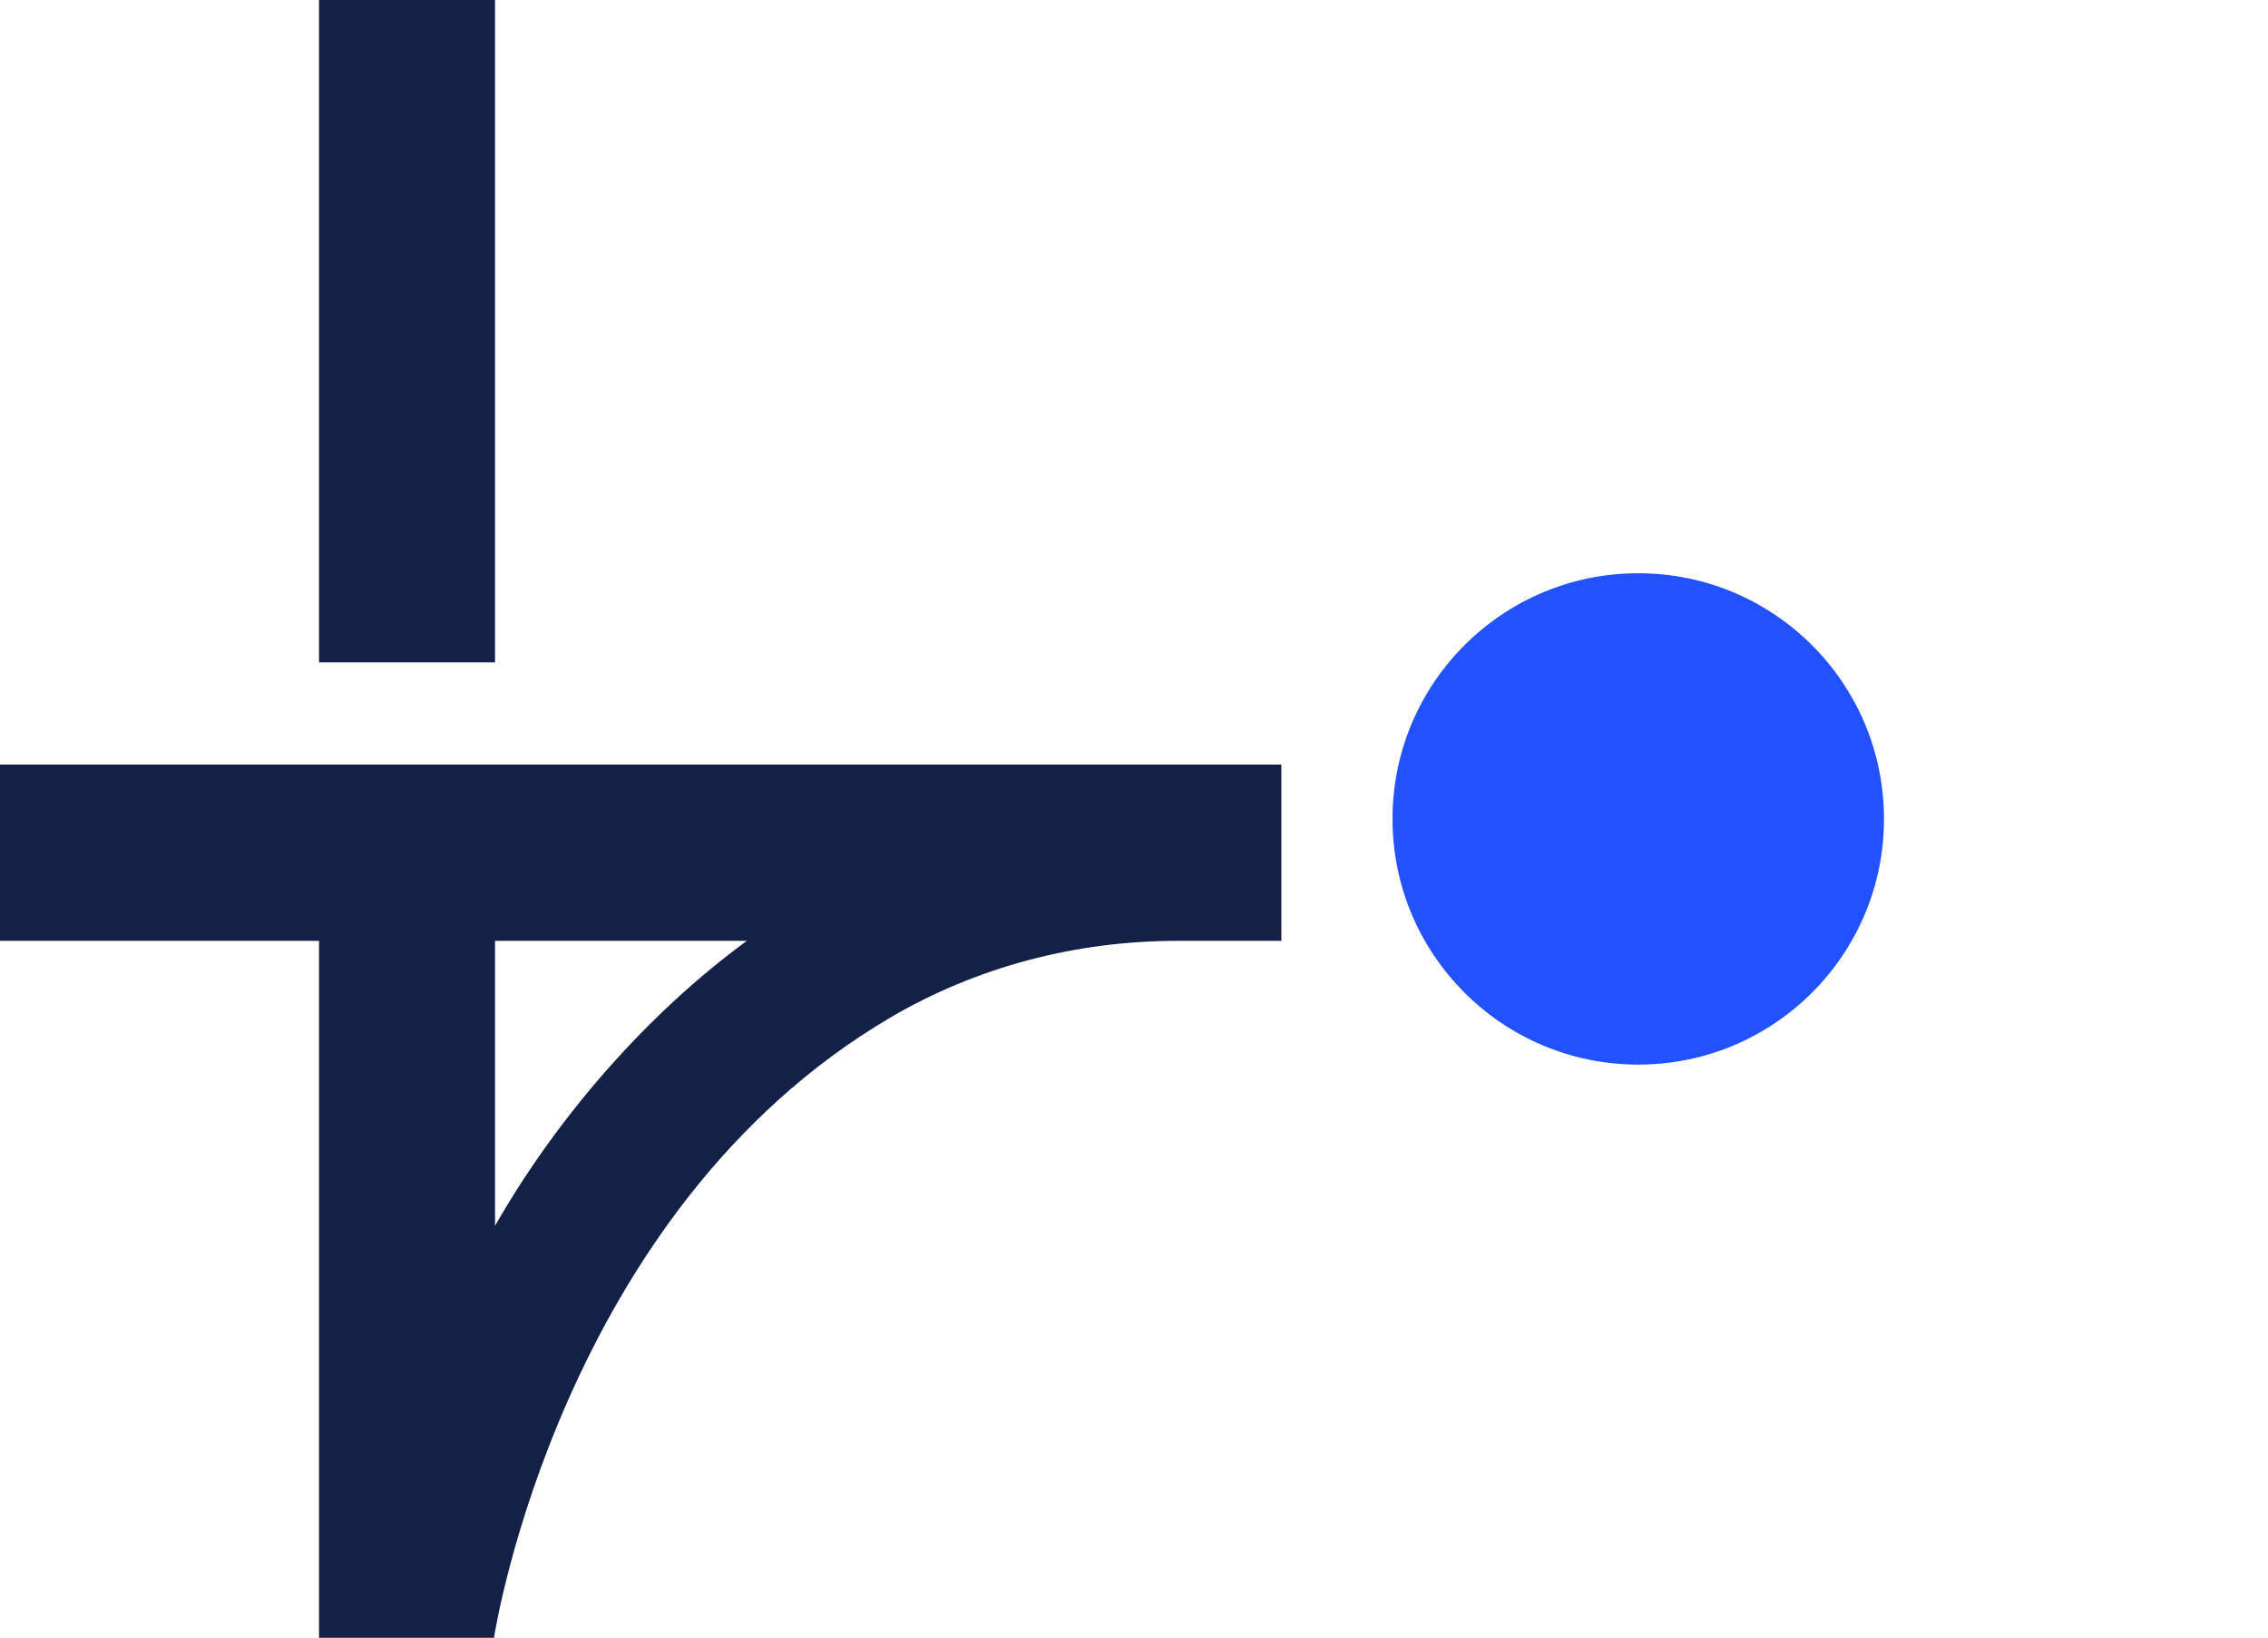 <?xml version="1.0" encoding="UTF-8"?>
<svg id="Layer_1" data-name="Layer 1" xmlns="http://www.w3.org/2000/svg" viewBox="0 0 1384.4 1000">
  <defs>
    <style>
      .cls-1 {
        fill: #2251ff;
      }

      .cls-2 {
        fill: #142146;
      }
    </style>
  </defs>
  <g>
    <path class="cls-2"
      d="M0,466.81v107.63h194.74v425.55h106.84v-.4c.51-3.06,40.82-259.96,241.66-378.18,53.05-31.23,113.8-46.97,175.36-46.97h63.55v-107.63H0ZM302.17,748.46v-174.01h153.68c-59.6,43.65-115.01,106.24-153.68,174.01Z" />
    <rect class="cls-2" x="194.73" width="107.43" height="404.42" />
  </g>
  <circle class="cls-1" cx="1000" cy="500" r="150" />
</svg>